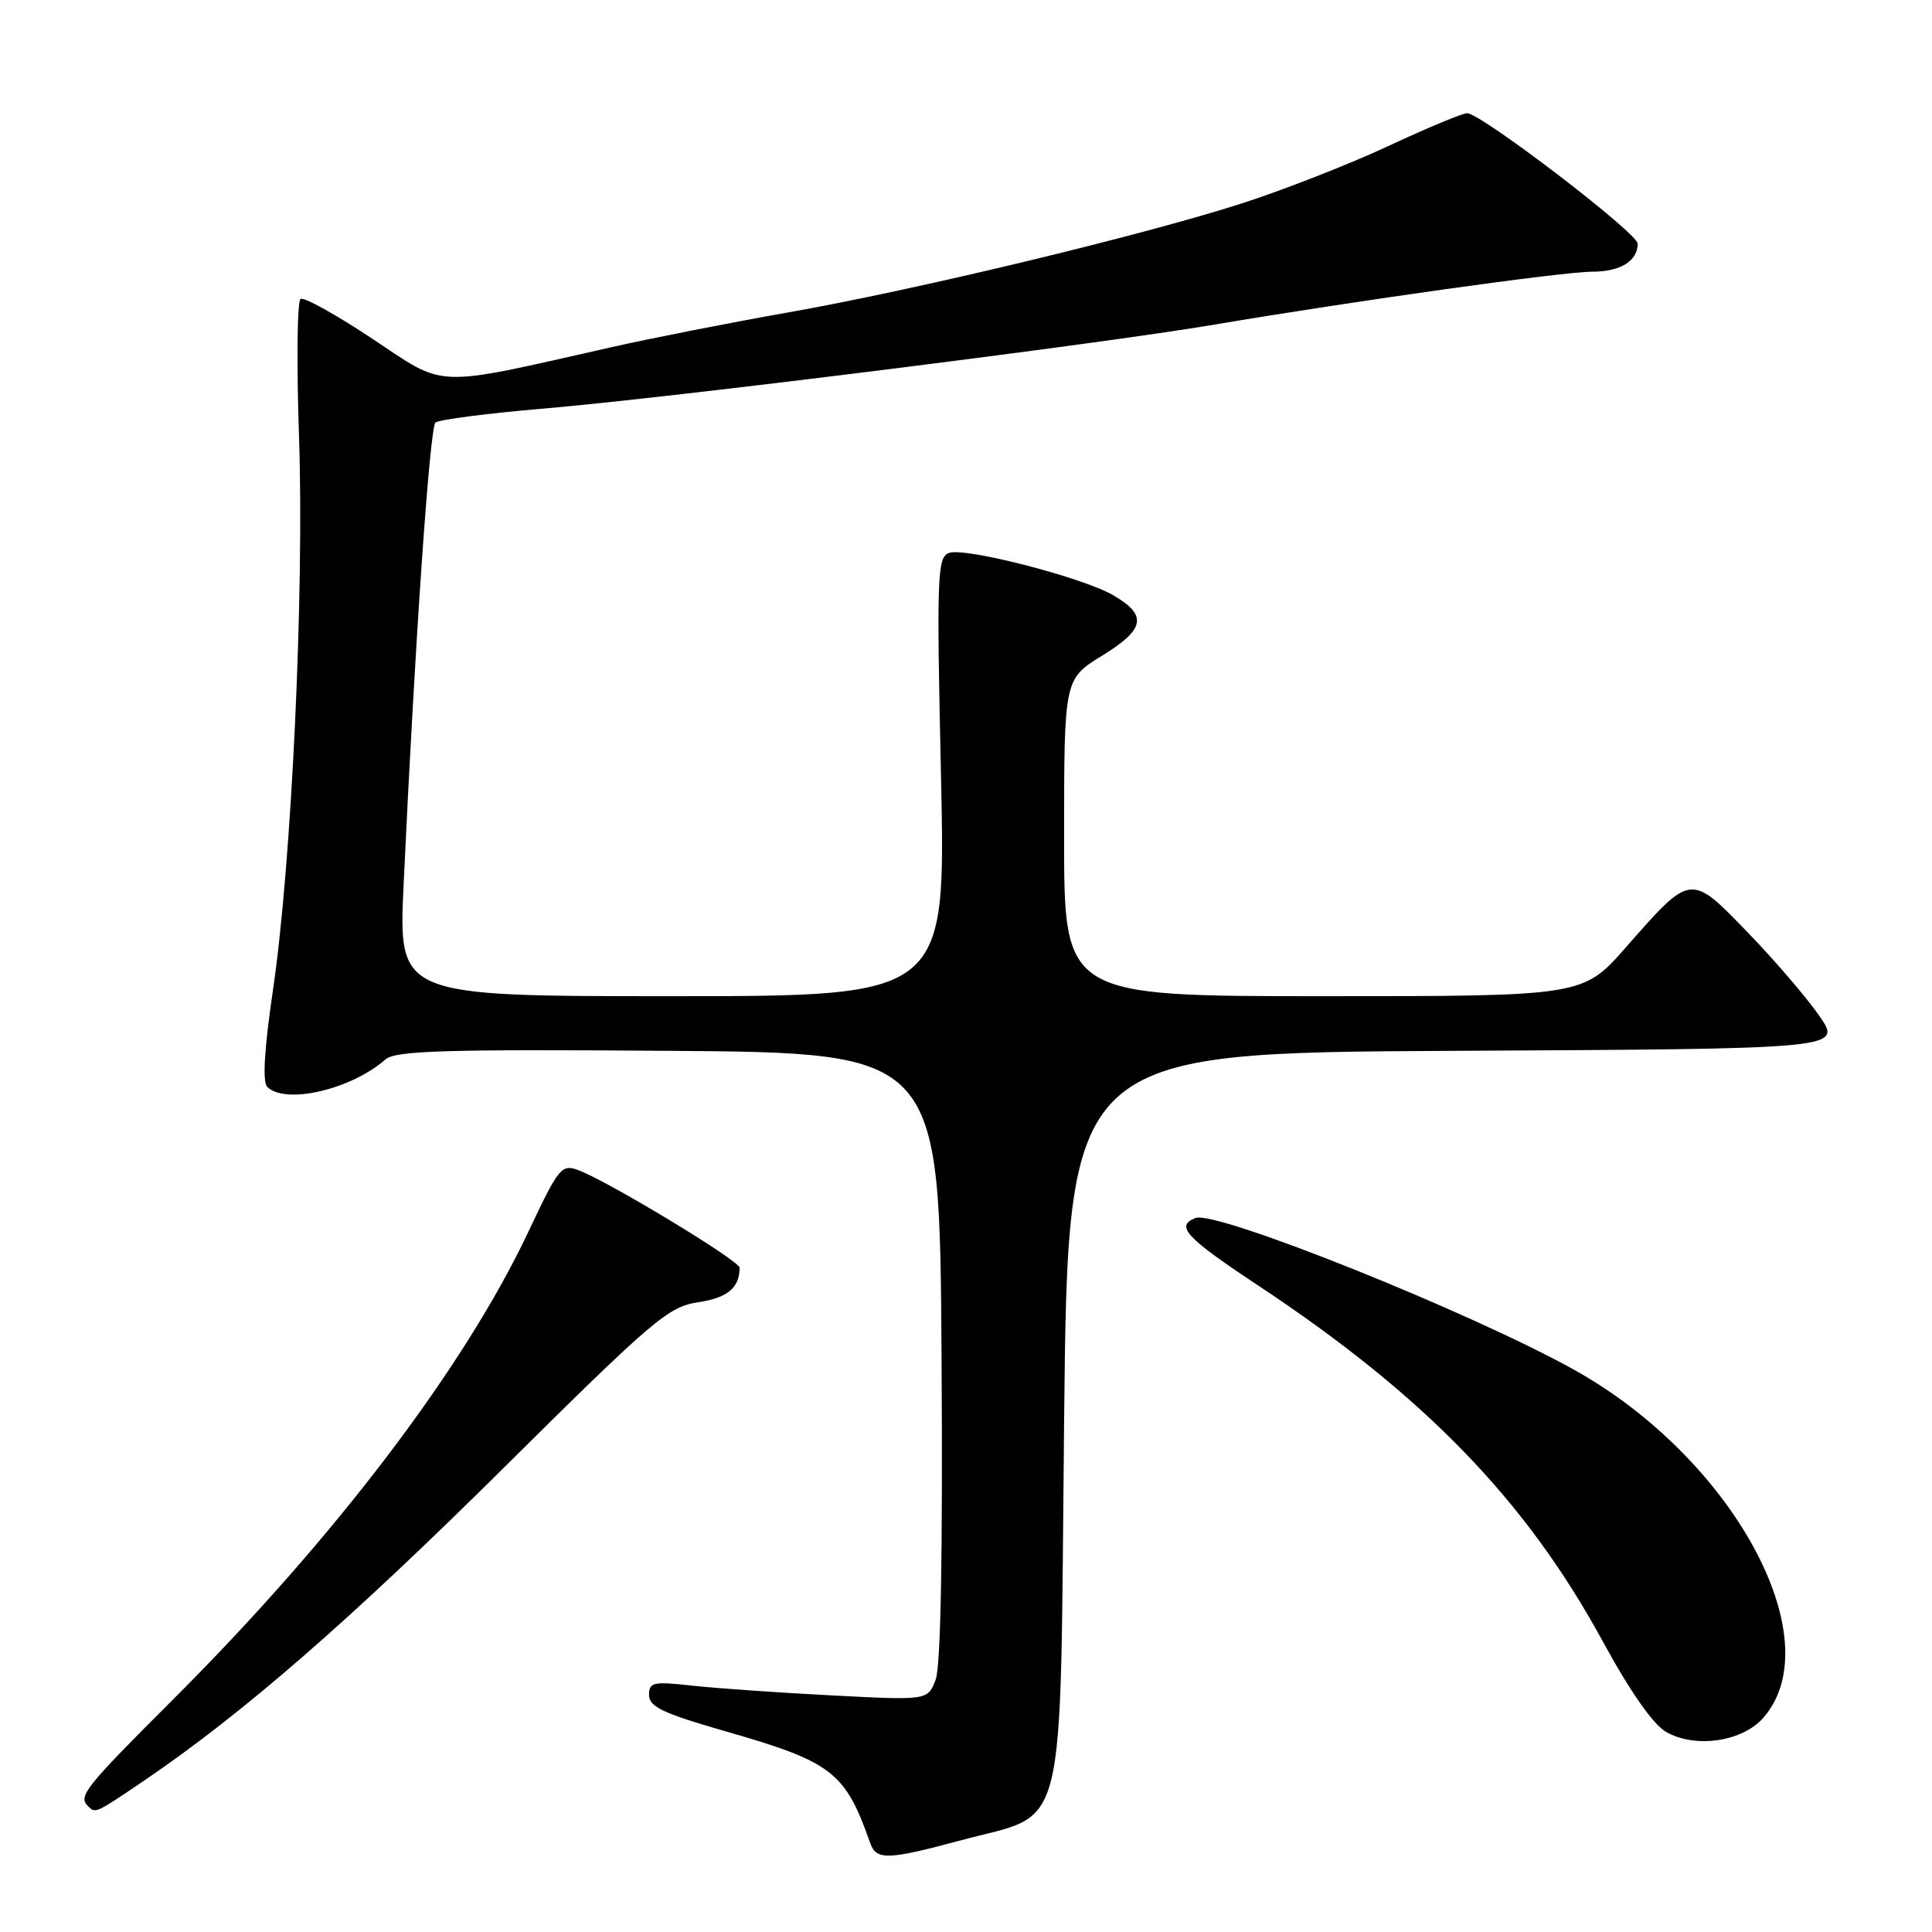 <?xml version="1.0" encoding="UTF-8" standalone="no"?>
<!DOCTYPE svg PUBLIC "-//W3C//DTD SVG 1.1//EN" "http://www.w3.org/Graphics/SVG/1.1/DTD/svg11.dtd" >
<svg xmlns="http://www.w3.org/2000/svg" xmlns:xlink="http://www.w3.org/1999/xlink" version="1.1" viewBox="0 0 256 256">
 <g >
 <path fill="currentColor"
d=" M 127.29 243.86 C 141.60 240.00 140.42 244.78 141.00 188.34 C 141.50 139.50 141.50 139.50 192.79 139.24 C 244.08 138.98 244.08 138.98 241.10 134.65 C 239.46 132.27 235.20 127.29 231.62 123.59 C 223.97 115.67 224.11 115.65 215.48 125.48 C 209.76 132.00 209.76 132.00 175.38 132.00 C 141.00 132.00 141.00 132.00 141.00 110.99 C 141.00 89.98 141.00 89.98 146.05 86.87 C 151.75 83.37 152.08 81.53 147.50 78.87 C 143.39 76.49 127.80 72.48 125.73 73.27 C 124.19 73.86 124.10 76.33 124.69 102.96 C 125.32 132.00 125.32 132.00 89.06 132.00 C 52.79 132.00 52.79 132.00 53.48 117.25 C 54.96 85.41 56.94 56.66 57.70 55.99 C 58.14 55.61 64.58 54.77 72.02 54.14 C 88.94 52.70 145.65 45.60 161.00 43.00 C 179.57 39.86 207.11 36.00 211.00 36.00 C 214.71 36.00 217.00 34.58 217.00 32.29 C 217.00 30.88 196.24 15.01 194.40 15.00 C 193.79 15.00 189.06 16.97 183.90 19.38 C 178.73 21.79 170.00 25.20 164.50 26.97 C 151.00 31.29 121.22 38.44 104.32 41.42 C 96.72 42.76 86.22 44.83 81.00 46.01 C 57.18 51.39 59.21 51.46 49.39 44.92 C 44.58 41.72 40.28 39.33 39.83 39.61 C 39.38 39.88 39.29 48.07 39.62 57.80 C 40.33 78.58 38.63 114.57 36.16 131.26 C 35.02 139.01 34.76 143.36 35.41 144.01 C 37.80 146.40 46.50 144.39 51.09 140.37 C 52.40 139.22 59.06 139.02 88.59 139.24 C 124.50 139.50 124.50 139.50 124.76 179.66 C 124.93 205.78 124.66 220.77 123.98 222.56 C 122.93 225.31 122.93 225.31 110.22 224.65 C 103.22 224.29 94.91 223.71 91.75 223.36 C 86.55 222.78 86.00 222.90 86.00 224.61 C 86.01 226.14 87.87 227.03 95.87 229.33 C 110.30 233.46 111.98 234.75 115.32 244.25 C 116.12 246.51 117.68 246.45 127.29 243.86 Z  M 19.14 235.91 C 32.17 227.06 46.41 214.67 66.86 194.38 C 86.60 174.81 88.56 173.14 92.53 172.55 C 96.41 171.97 98.00 170.64 98.00 167.98 C 98.00 167.06 80.73 156.61 76.68 155.07 C 74.41 154.21 74.06 154.64 69.99 163.26 C 61.47 181.28 44.33 203.84 22.82 225.30 C 11.20 236.91 10.33 238.00 11.67 239.33 C 12.65 240.32 12.62 240.33 19.14 235.91 Z  M 233.70 227.56 C 242.63 217.18 229.62 193.27 208.68 181.56 C 195.07 173.95 161.16 160.34 158.42 161.39 C 155.68 162.45 157.09 163.96 166.75 170.36 C 188.76 184.94 202.20 198.81 212.34 217.43 C 216.03 224.19 219.07 228.54 220.80 229.51 C 224.71 231.71 230.94 230.77 233.70 227.56 Z "/>
</g>
</svg>